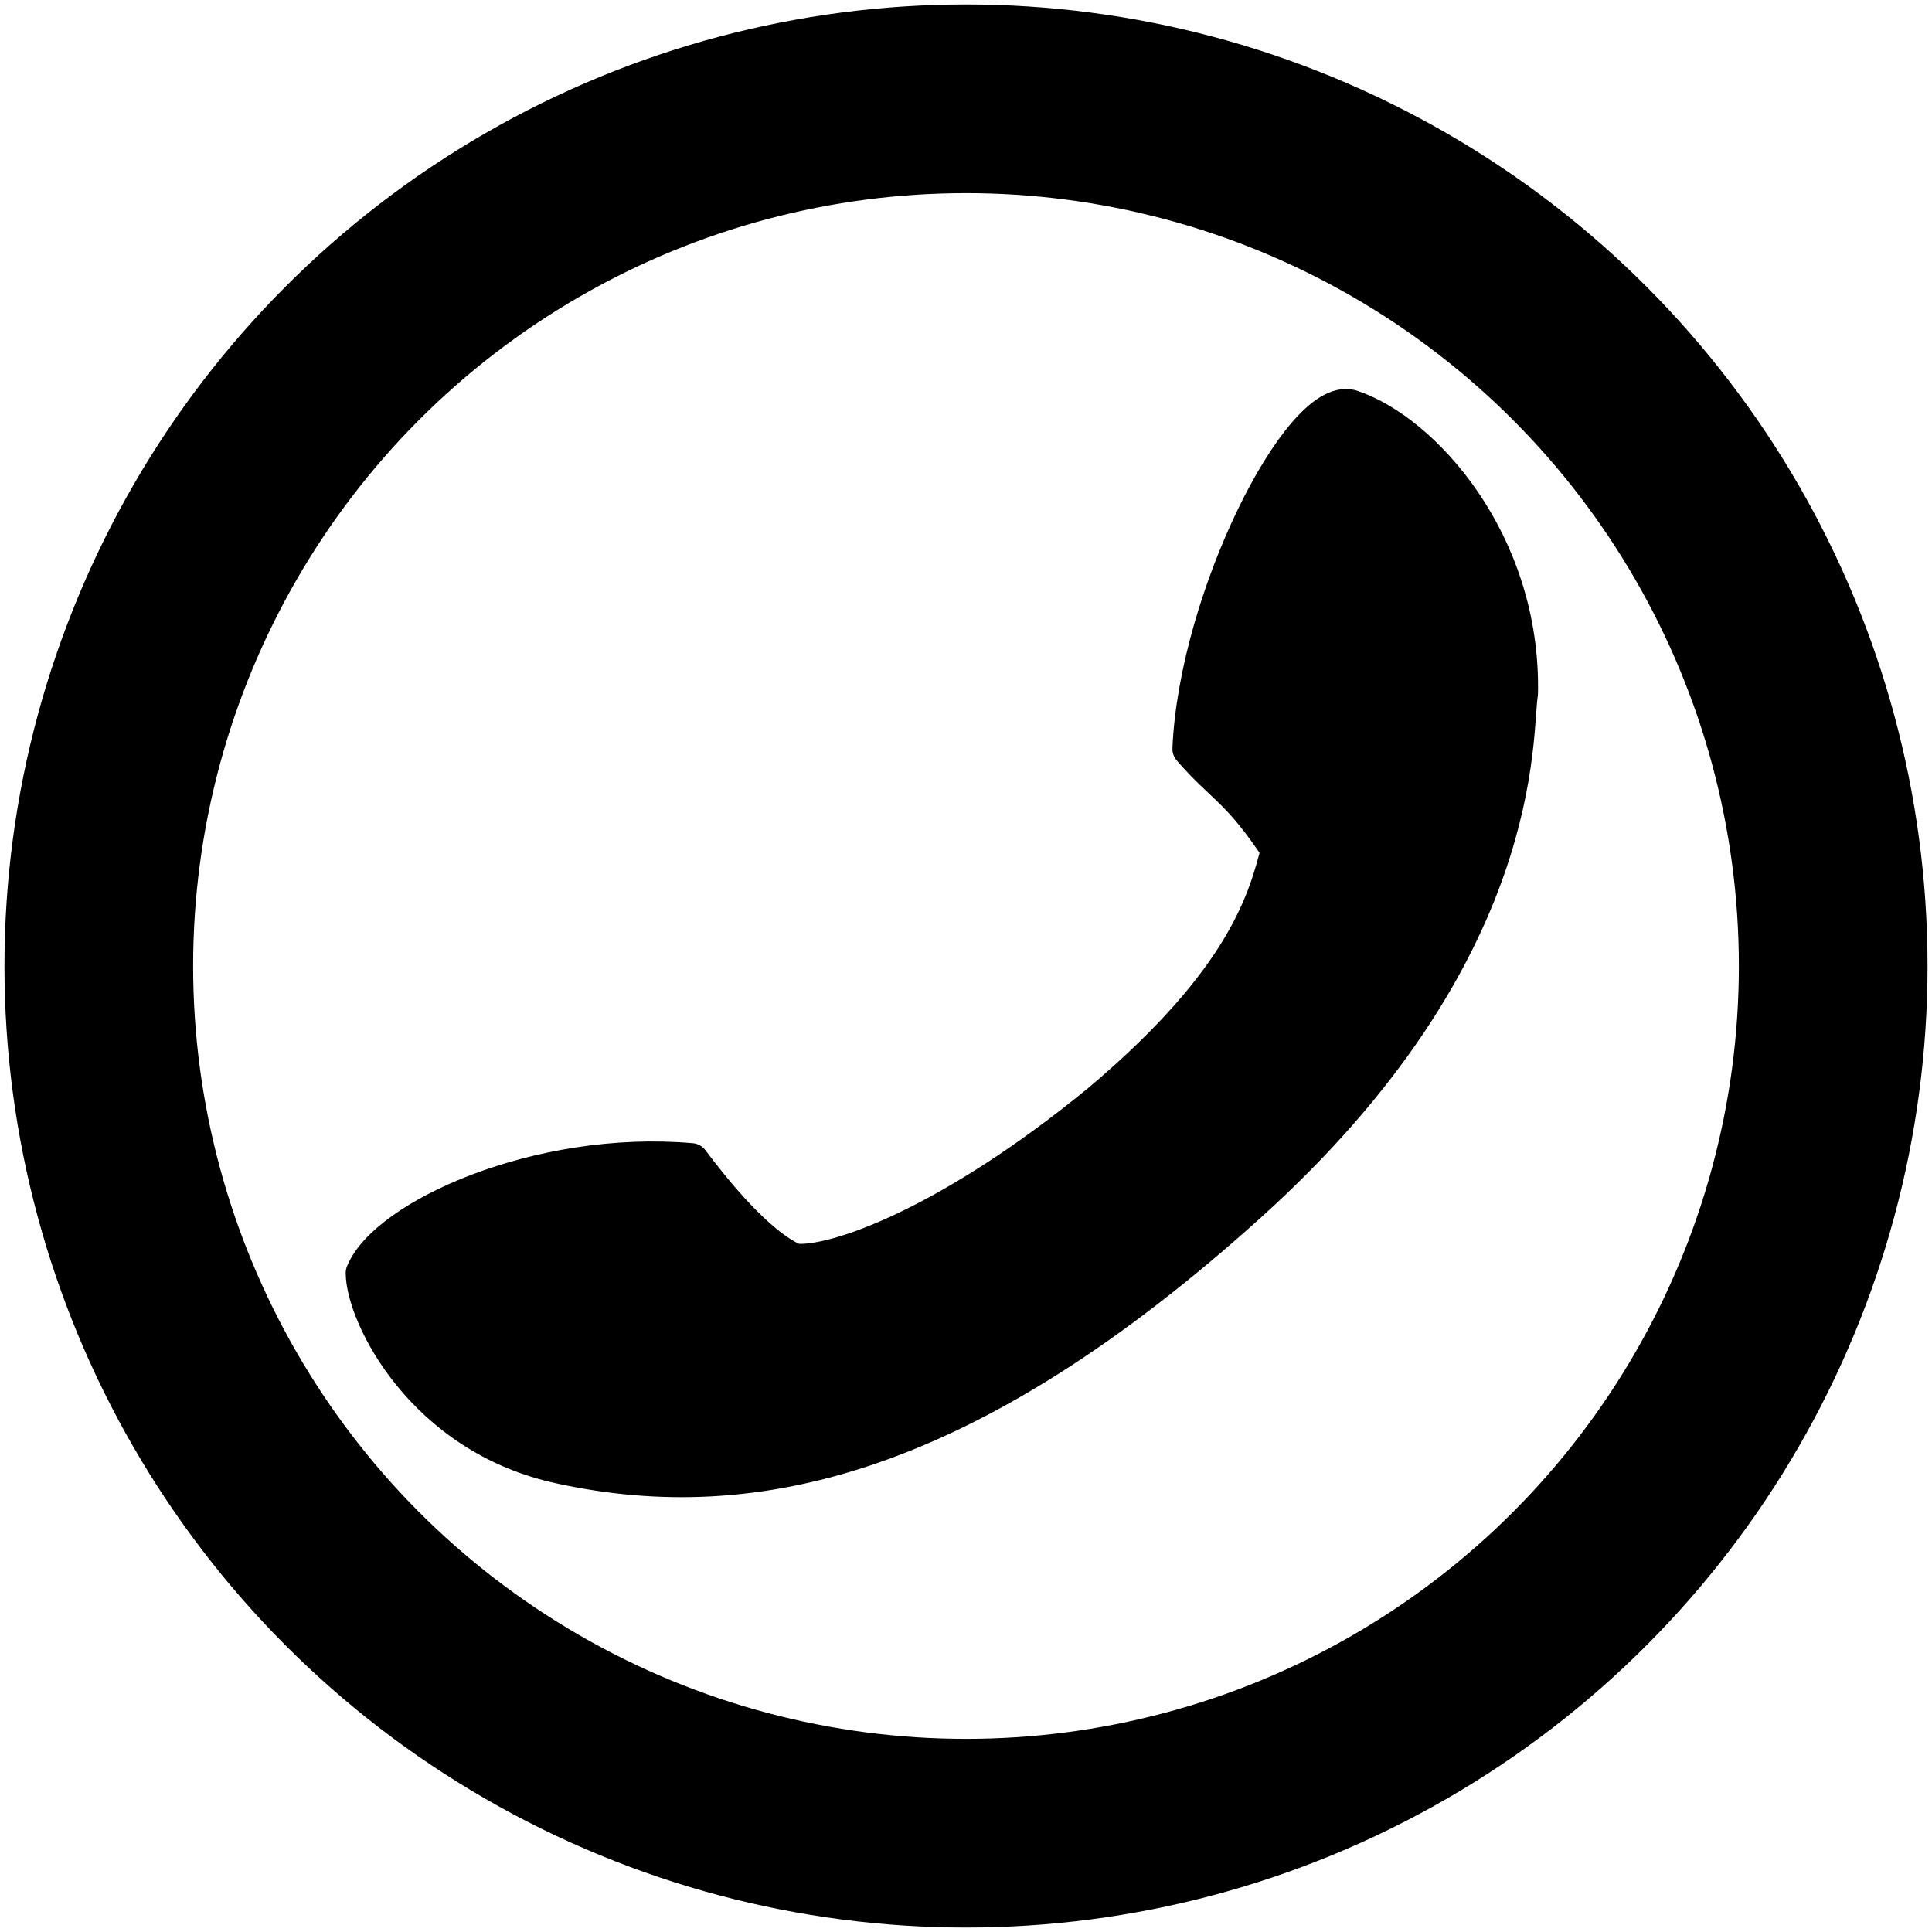 <?xml version="1.0" standalone="no"?>
<!DOCTYPE svg PUBLIC "-//W3C//DTD SVG 20010904//EN" "http://www.w3.org/TR/2001/REC-SVG-20010904/DTD/svg10.dtd">
<!-- Created using Krita: http://krita.org -->
<svg xmlns="http://www.w3.org/2000/svg"
    xmlns:xlink="http://www.w3.org/1999/xlink"
    xmlns:krita="http://krita.org/namespaces/svg/krita"
    xmlns:sodipodi="http://sodipodi.sourceforge.net/DTD/sodipodi-0.dtd"
    width="122.88pt"
    height="122.88pt"
    viewBox="0 0 122.88 122.88">
<defs/>
<circle id="shape0" transform="matrix(1 0 0 1 6.284 6.284)" r="55.156" cx="55.156" cy="55.156" fill="none" stroke="currentColor" stroke-width="12" stroke-linecap="square" stroke-linejoin="bevel"/><path id="shape021" transform="matrix(0.684 -0.629 -0.629 -0.684 45.136 108.171)" fill="currentColor" stroke="currentColor" stroke-width="2.4" stroke-linecap="round" stroke-linejoin="round" d="M24.653 18.201C26.479 16.176 34.131 12.89 47.386 12.133C60.544 11.552 65.253 14.701 68.09 16.522C68.884 21.451 68.182 22.277 68.295 25.701C75.573 32.972 90.249 38.462 92.229 35.48C94.771 30.994 94.702 20.668 87.506 13.173C85.383 11.538 76.076 -0.25 50.134 0.004C24.194 0.258 11.143 7.671 3.395 18.651C-2.285 26.589 0.457 35.526 2.367 37.603C6.07 39.354 16.983 35.848 24.099 28.057C23.857 25.66 23.502 20.721 24.653 18.201Z"/>
</svg>
